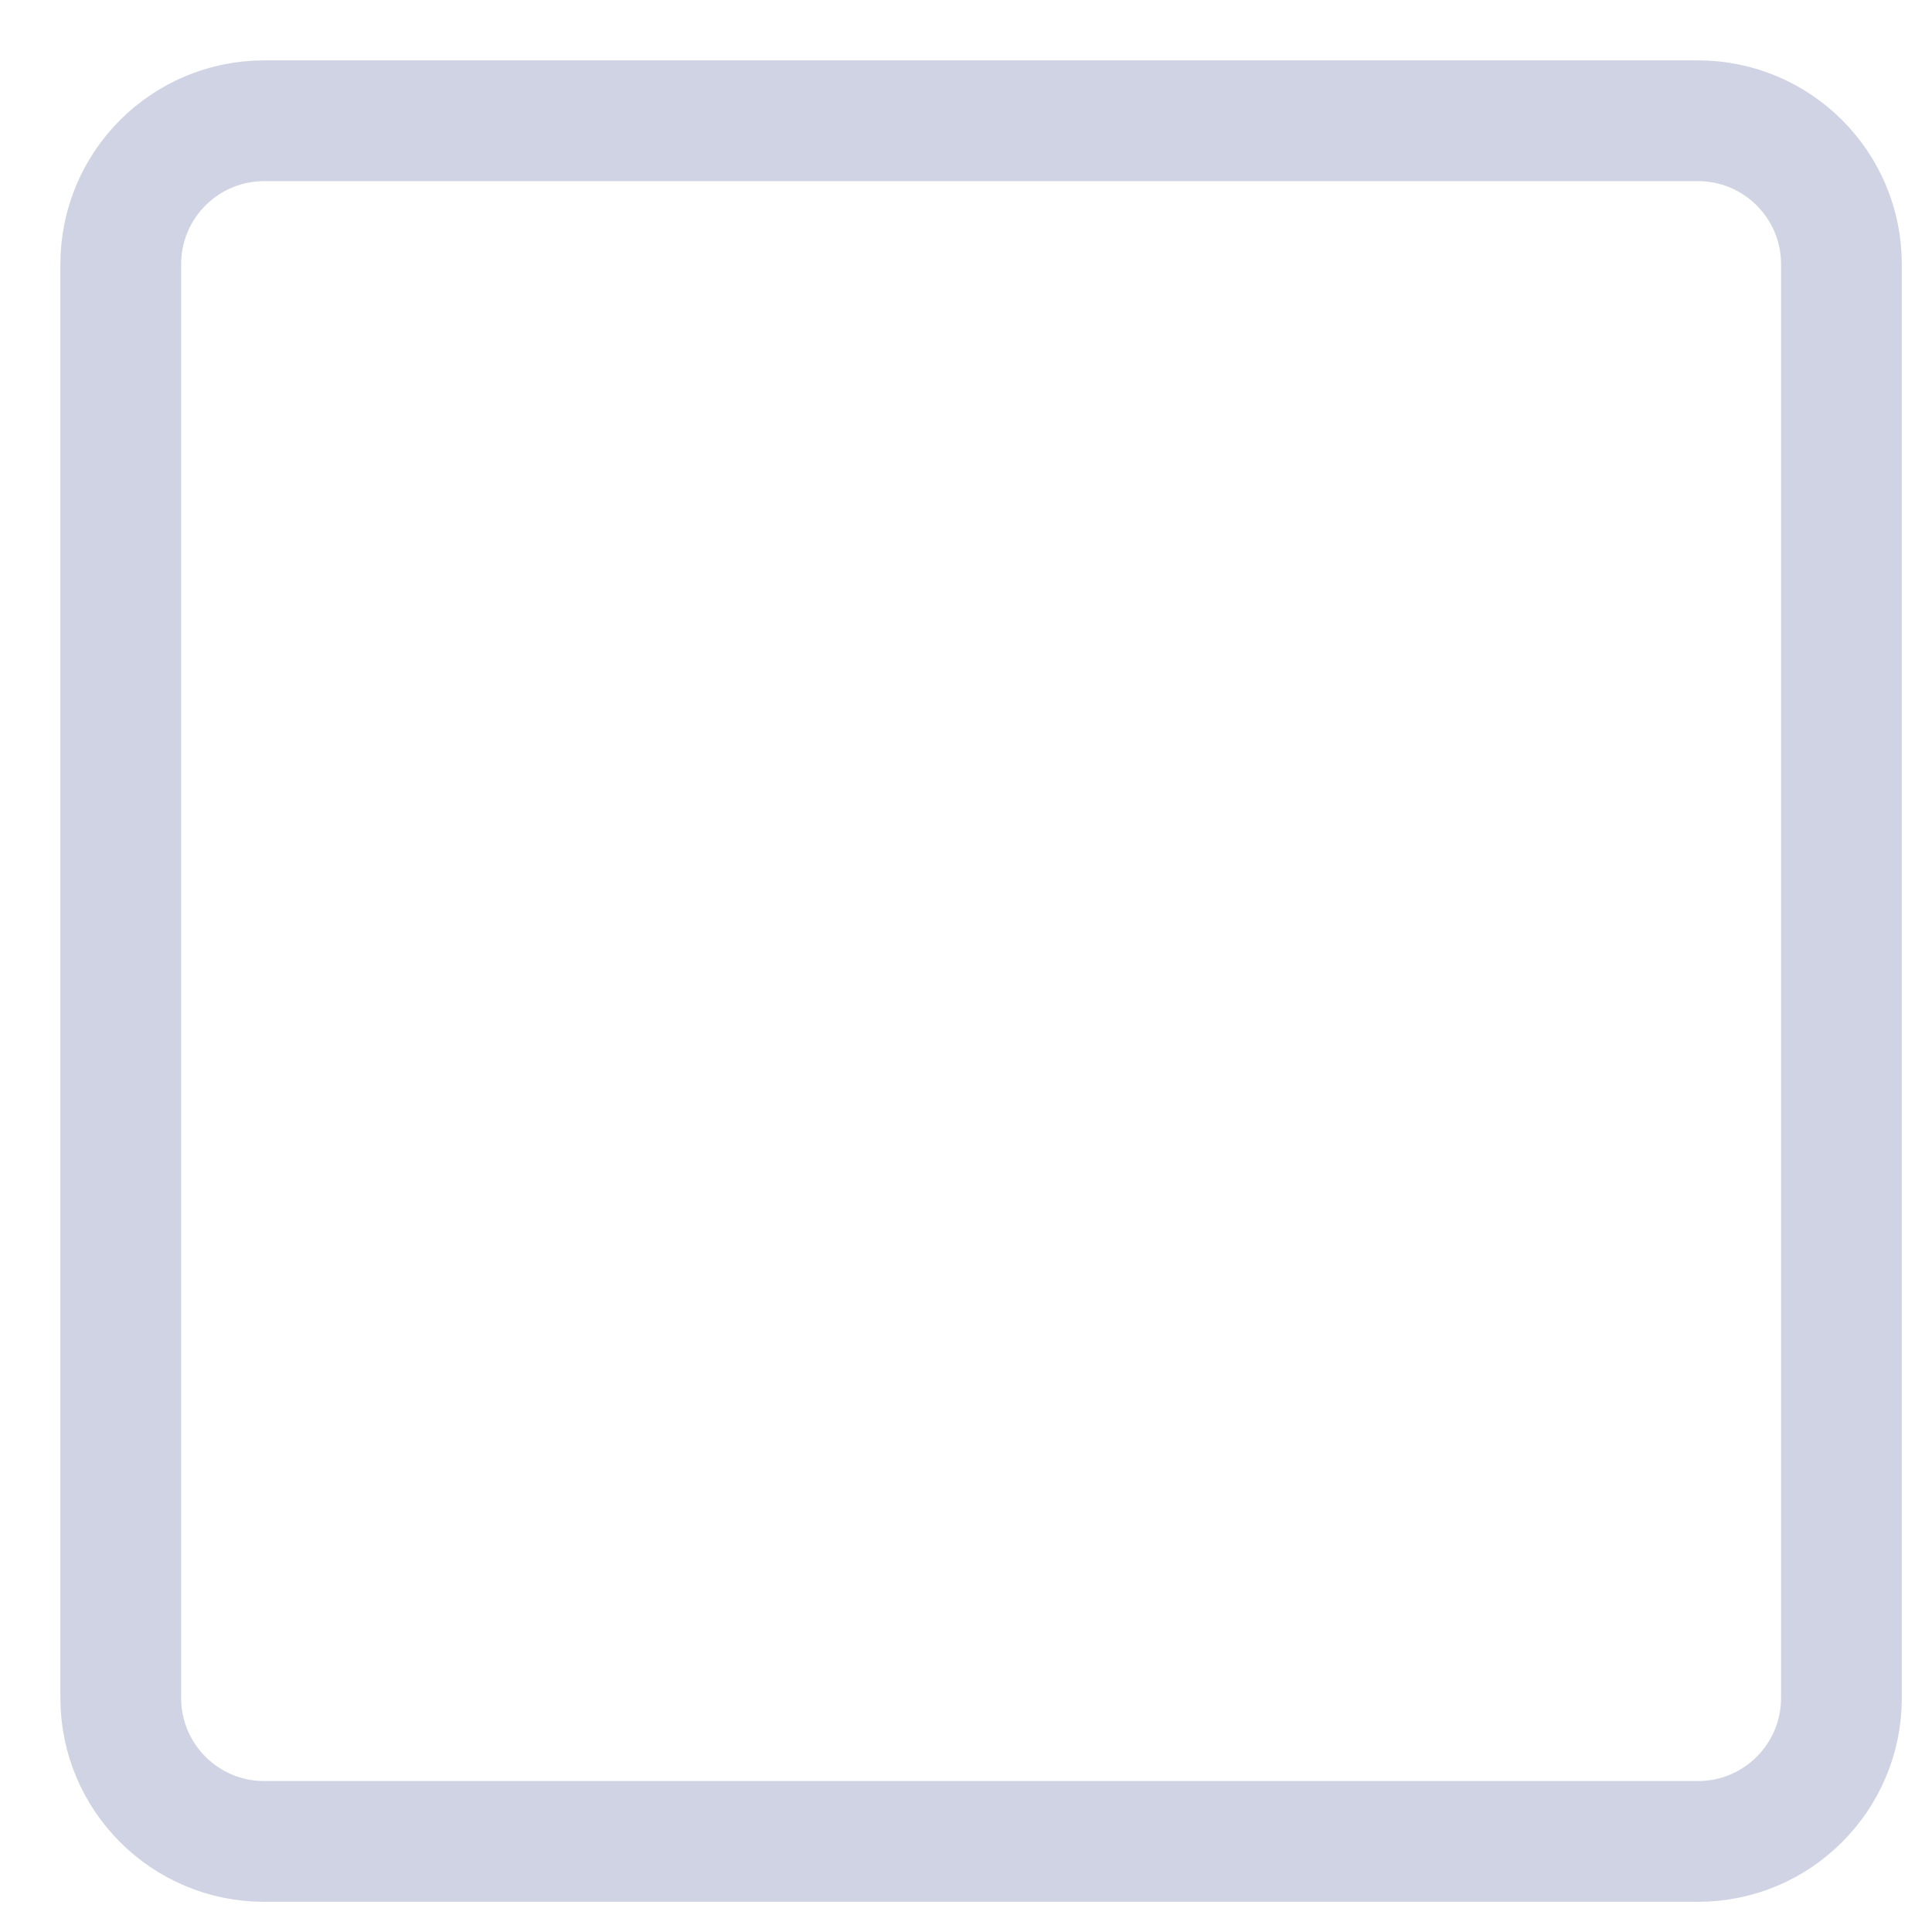 <?xml version="1.0" encoding="UTF-8"?>
<svg width="16px" height="16px" viewBox="0 0 16 16" version="1.1" xmlns="http://www.w3.org/2000/svg" xmlns:xlink="http://www.w3.org/1999/xlink">
    <title>checkbox</title>
    <g id="checkbox" stroke="none" stroke-width="1" fill="none" fill-rule="evenodd">
        <path d="M14.062,1 L2.188,1 C1.532,1 1,1.532 1,2.188 L1,14.062 C1,14.718 1.532,15.25 2.188,15.25 L14.062,15.25 C14.718,15.25 15.25,14.718 15.25,14.062 L15.25,2.188 C15.25,1.532 14.718,1 14.062,1 Z" id="Path" stroke="#CFD3E3" fill-rule="nonzero"></path>
    </g>
</svg>